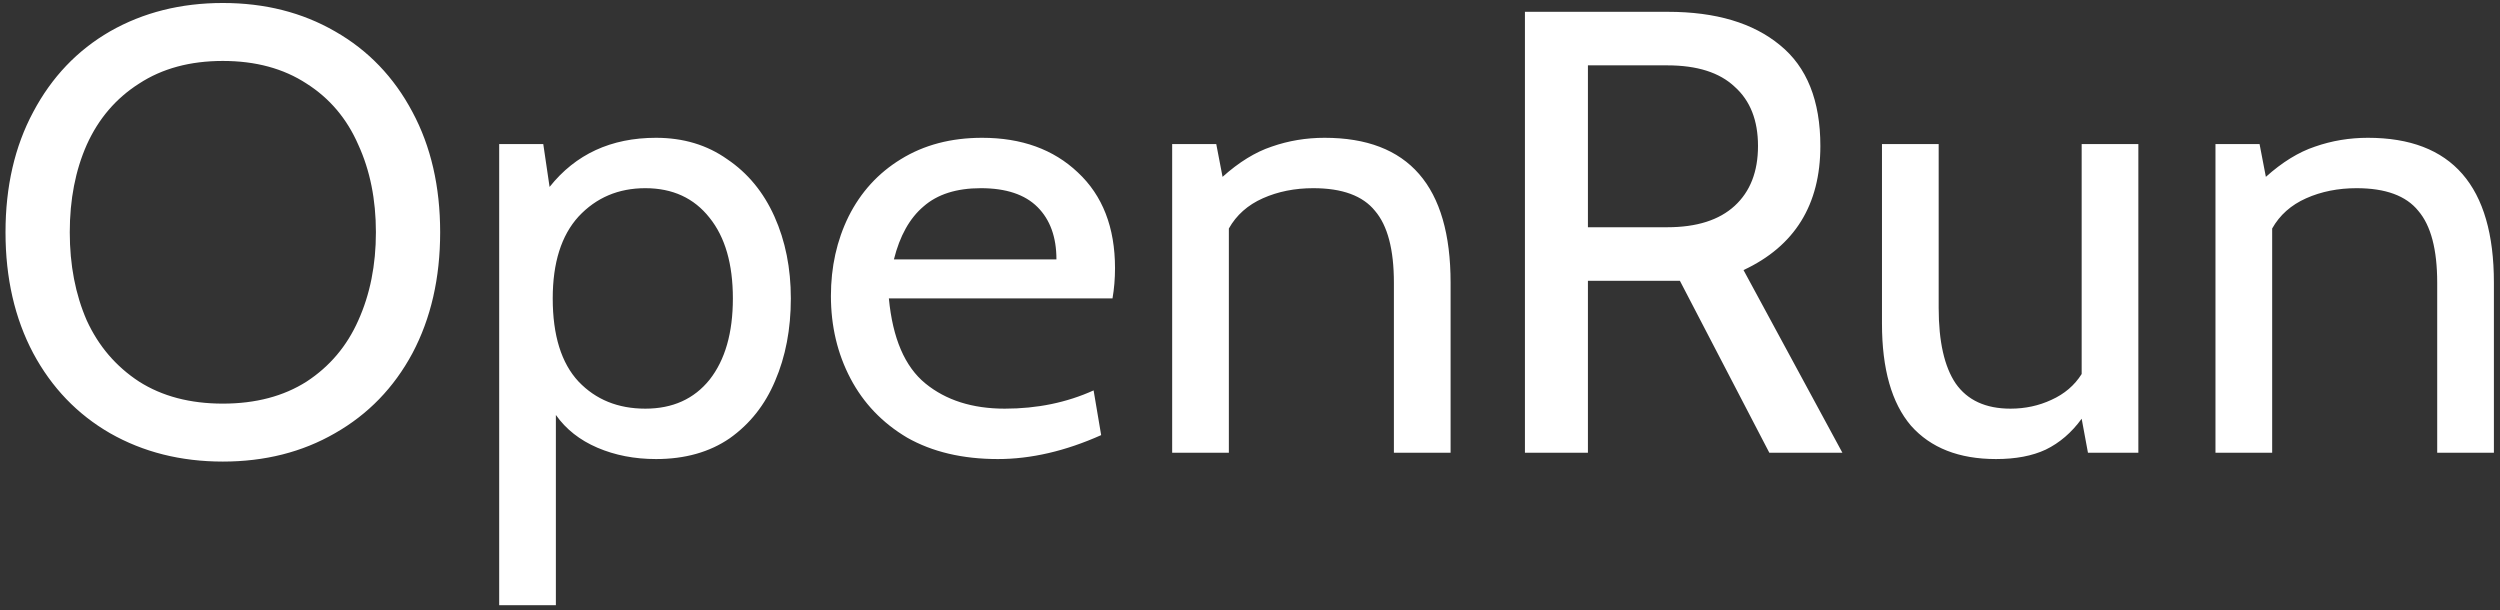 <svg width="254" height="62" viewBox="0 0 254 62" fill="none" xmlns="http://www.w3.org/2000/svg">
<rect x="0" y="0" width="254" height="62" fill="#333333" stroke="none"/>
<path d="M22.64 46.896C18.373 46.896 14.555 45.936 11.184 44.016C7.856 42.096 5.253 39.387 3.376 35.888C1.499 32.347 0.56 28.251 0.56 23.6C0.56 18.949 1.499 14.875 3.376 11.376C5.253 7.835 7.856 5.104 11.184 3.184C14.555 1.264 18.373 0.304 22.64 0.304C26.907 0.304 30.704 1.264 34.032 3.184C37.403 5.104 40.027 7.835 41.904 11.376C43.781 14.875 44.72 18.949 44.72 23.6C44.72 28.251 43.781 32.347 41.904 35.888C40.027 39.387 37.403 42.096 34.032 44.016C30.704 45.936 26.907 46.896 22.64 46.896ZM22.64 41.008C25.968 41.008 28.805 40.261 31.152 38.768C33.499 37.232 35.248 35.163 36.4 32.56C37.595 29.915 38.192 26.928 38.192 23.6C38.192 20.272 37.595 17.307 36.4 14.704C35.248 12.059 33.499 9.989 31.152 8.496C28.805 6.96 25.968 6.192 22.64 6.192C19.312 6.192 16.475 6.96 14.128 8.496C11.781 9.989 10.011 12.059 8.816 14.704C7.664 17.307 7.088 20.272 7.088 23.6C7.088 26.928 7.664 29.915 8.816 32.56C10.011 35.163 11.781 37.232 14.128 38.768C16.475 40.261 19.312 41.008 22.64 41.008ZM66.653 14C69.426 14 71.837 14.725 73.885 16.176C75.975 17.584 77.575 19.525 78.684 22C79.794 24.475 80.349 27.248 80.349 30.32C80.349 33.435 79.815 36.229 78.749 38.704C77.725 41.136 76.189 43.077 74.141 44.528C72.093 45.936 69.597 46.64 66.653 46.64C64.477 46.64 62.492 46.256 60.7 45.488C58.908 44.72 57.501 43.611 56.477 42.16V61.488H50.717V14.64H55.197L55.837 18.992C58.482 15.664 62.087 14 66.653 14ZM65.564 41.52C68.338 41.52 70.514 40.539 72.093 38.576C73.671 36.571 74.46 33.819 74.46 30.32C74.46 26.821 73.671 24.091 72.093 22.128C70.514 20.123 68.338 19.12 65.564 19.12C62.834 19.12 60.572 20.08 58.781 22C57.031 23.92 56.157 26.693 56.157 30.32C56.157 34.075 57.031 36.891 58.781 38.768C60.53 40.603 62.791 41.52 65.564 41.52ZM101.382 46.64C97.797 46.64 94.725 45.915 92.165 44.464C89.648 42.971 87.728 40.965 86.406 38.448C85.083 35.931 84.421 33.136 84.421 30.064C84.421 27.12 85.019 24.432 86.213 22C87.451 19.525 89.222 17.584 91.525 16.176C93.872 14.725 96.624 14 99.781 14C103.792 14 107.035 15.173 109.51 17.52C112.027 19.867 113.286 23.109 113.286 27.248C113.286 28.315 113.2 29.339 113.03 30.32H90.309C90.694 34.373 91.931 37.253 94.022 38.96C96.112 40.667 98.8 41.52 102.086 41.52C105.371 41.52 108.379 40.901 111.11 39.664L111.878 44.208C108.251 45.829 104.752 46.64 101.382 46.64ZM107.334 26.352C107.334 24.091 106.694 22.32 105.414 21.04C104.134 19.76 102.214 19.12 99.653 19.12C97.179 19.12 95.237 19.739 93.829 20.976C92.421 22.171 91.419 23.963 90.822 26.352H107.334ZM134.58 14C143.113 14 147.38 18.907 147.38 28.72V46H141.62V28.72C141.62 25.349 140.98 22.917 139.7 21.424C138.462 19.888 136.372 19.12 133.428 19.12C131.55 19.12 129.844 19.461 128.308 20.144C126.772 20.827 125.62 21.851 124.852 23.216V46H119.092V14.64H123.572L124.212 17.968C125.876 16.475 127.54 15.451 129.204 14.896C130.91 14.299 132.702 14 134.58 14ZM154.933 1.2H169.461C174.325 1.2 178.122 2.331 180.853 4.592C183.583 6.811 184.949 10.224 184.949 14.832C184.949 20.805 182.346 25.008 177.141 27.44L187.189 46H179.765L170.677 28.528H170.357H161.333V46H154.933V1.2ZM169.397 23.088C172.383 23.088 174.666 22.363 176.245 20.912C177.823 19.461 178.613 17.435 178.613 14.832C178.613 12.229 177.823 10.224 176.245 8.816C174.709 7.365 172.426 6.64 169.397 6.64H161.333V23.088H169.397ZM217.257 14.64V46H212.137L211.497 42.544C210.473 43.952 209.257 44.997 207.849 45.68C206.484 46.32 204.798 46.64 202.793 46.64C199.038 46.64 196.158 45.509 194.153 43.248C192.19 40.944 191.209 37.488 191.209 32.88V14.64H196.969V31.28C196.969 34.693 197.545 37.253 198.697 38.96C199.892 40.667 201.748 41.52 204.265 41.52C205.758 41.52 207.145 41.221 208.425 40.624C209.748 40.027 210.772 39.152 211.497 38V14.64H217.257ZM240.58 14C249.113 14 253.38 18.907 253.38 28.72V46H247.62V28.72C247.62 25.349 246.98 22.917 245.7 21.424C244.462 19.888 242.372 19.12 239.428 19.12C237.55 19.12 235.844 19.461 234.308 20.144C232.772 20.827 231.62 21.851 230.852 23.216V46H225.092V14.64H229.572L230.212 17.968C231.876 16.475 233.54 15.451 235.204 14.896C236.91 14.299 238.702 14 240.58 14Z" fill="white"/>
</svg>
